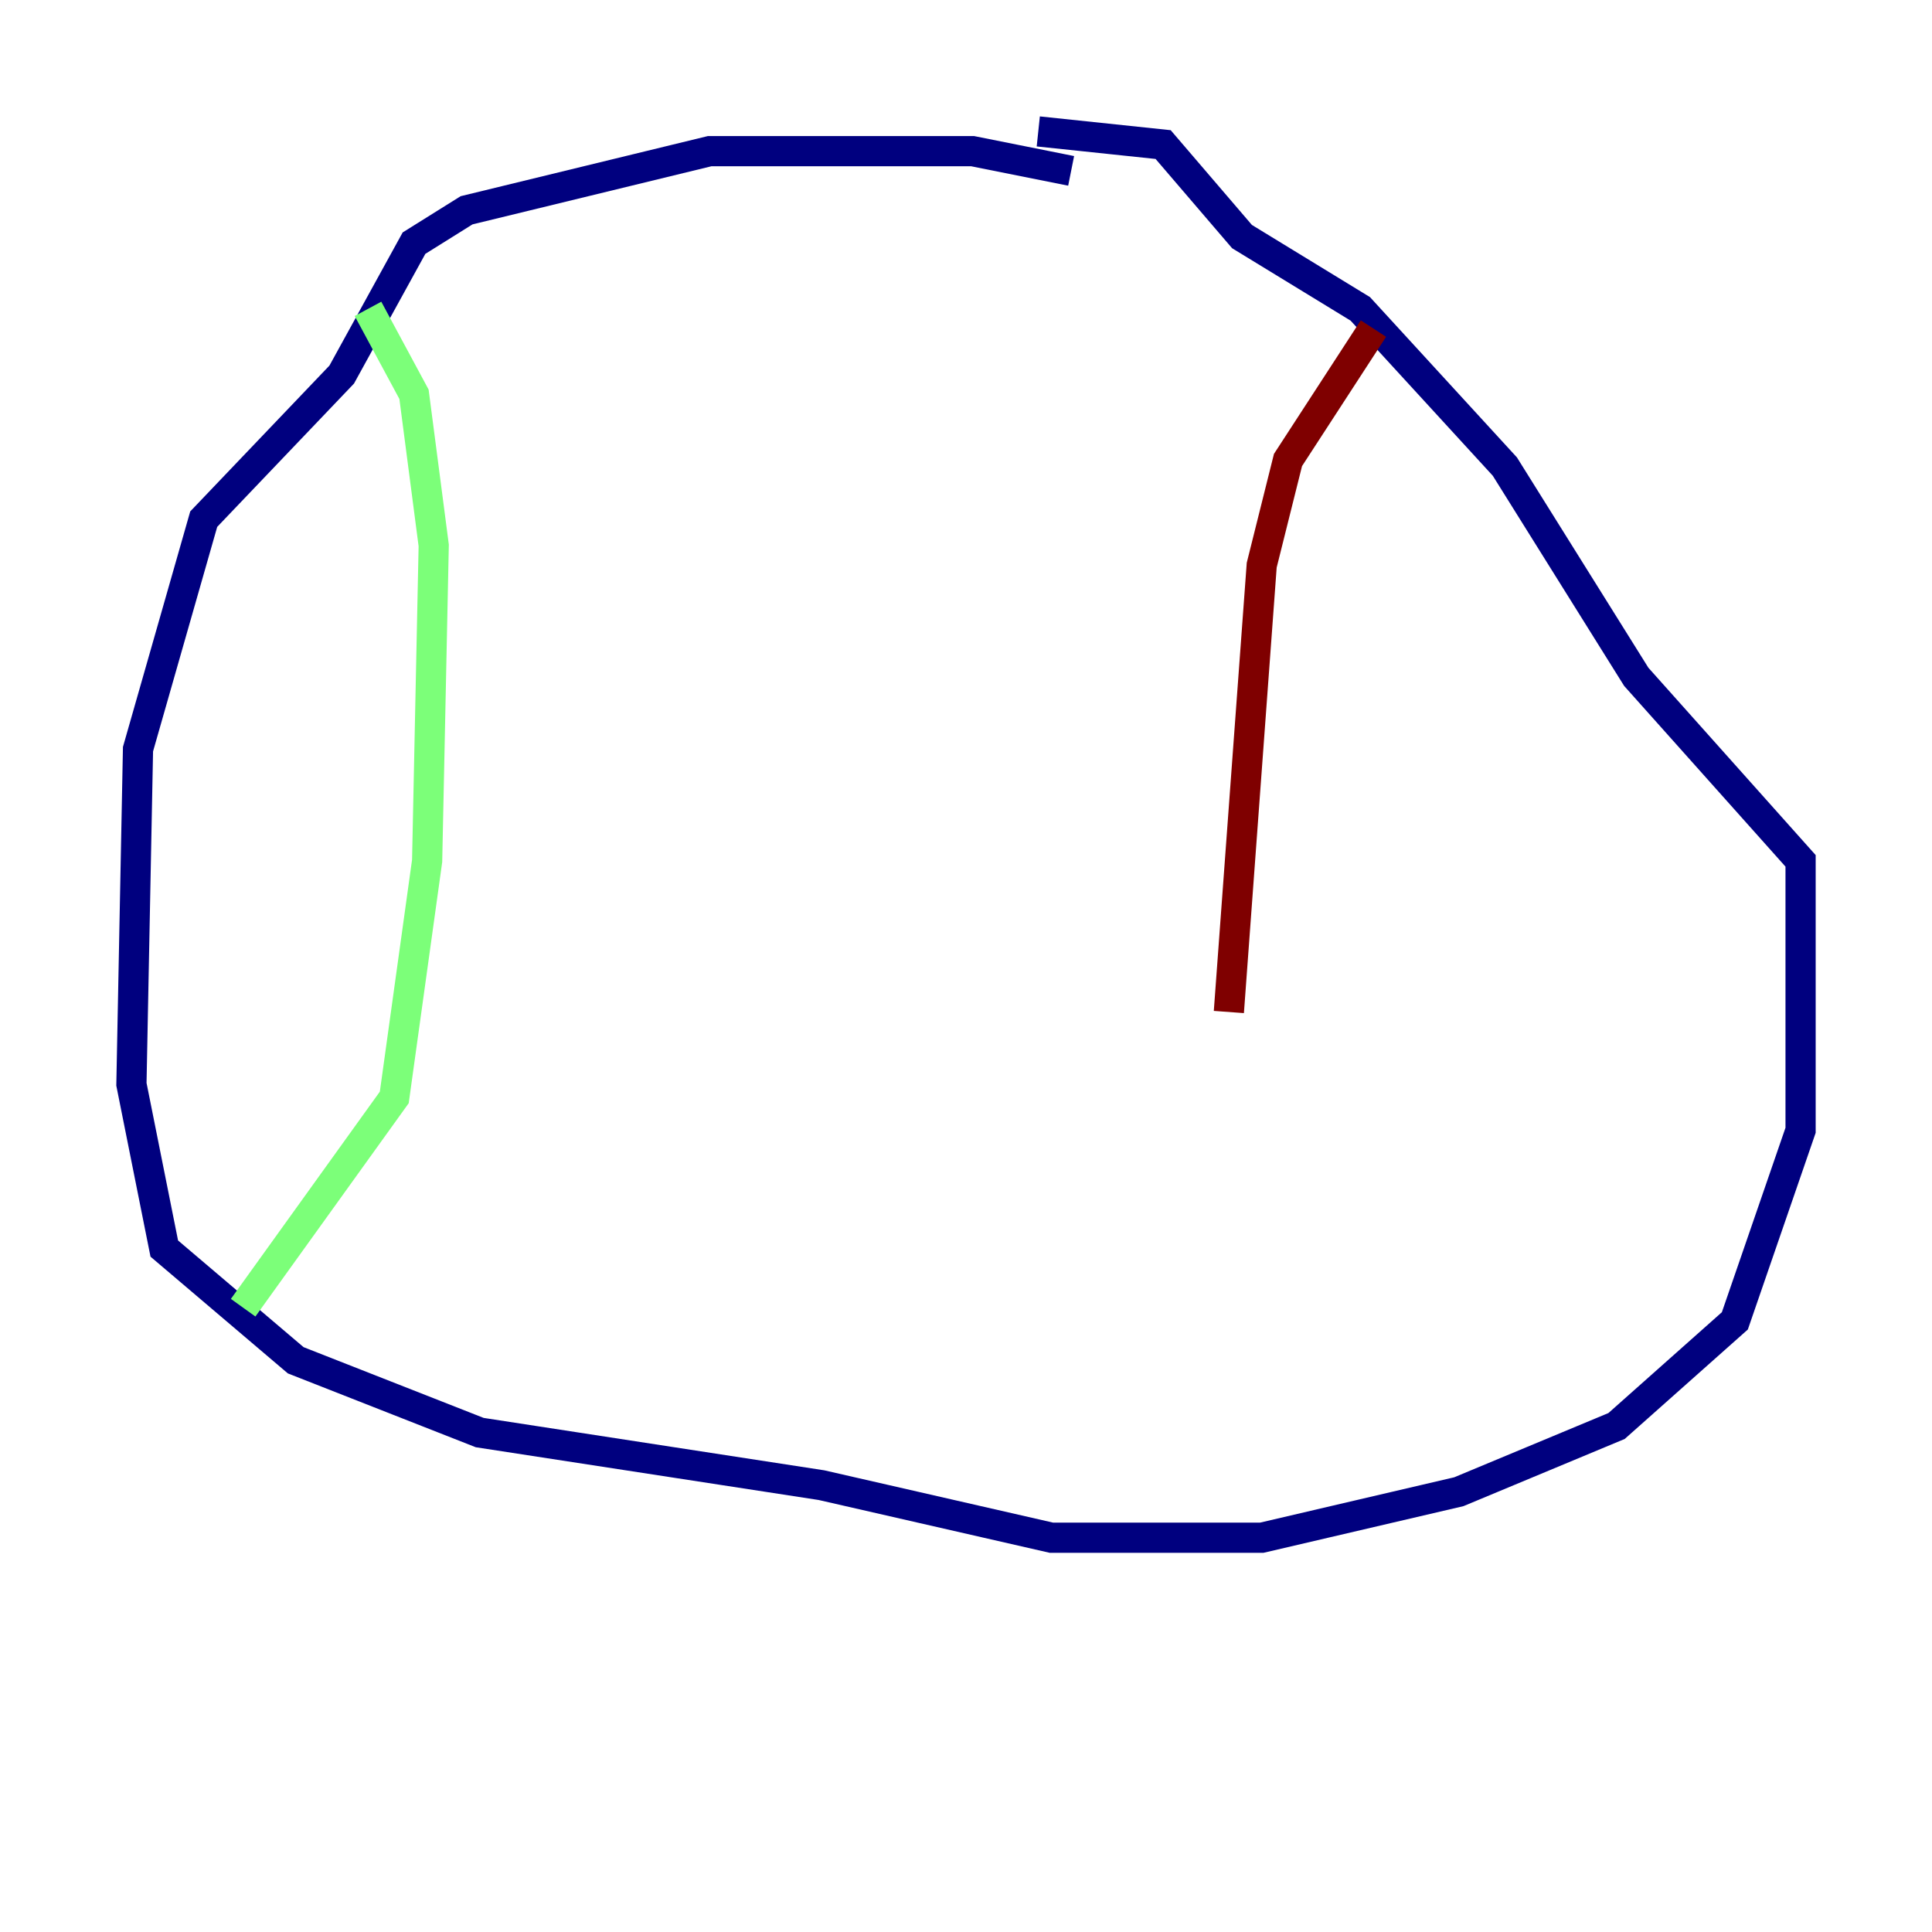 <?xml version="1.0" encoding="utf-8" ?>
<svg baseProfile="tiny" height="128" version="1.2" viewBox="0,0,128,128" width="128" xmlns="http://www.w3.org/2000/svg" xmlns:ev="http://www.w3.org/2001/xml-events" xmlns:xlink="http://www.w3.org/1999/xlink"><defs /><polyline fill="none" points="70.966,11.32 64.435,10.014 47.02,10.014 30.912,13.932 27.429,16.109 22.64,24.816 13.497,34.395 9.143,49.633 8.707,71.837 10.884,82.721 19.592,90.122 31.782,94.912 54.422,98.395 69.66,101.878 83.592,101.878 96.653,98.83 107.102,94.476 114.939,87.51 119.293,74.884 119.293,57.034 108.408,44.843 99.701,30.912 90.122,20.463 82.286,15.674 77.061,9.578 68.789,8.707" stroke="#00007f" stroke-width="2" /><polyline fill="none" points="24.381,20.463 27.429,26.122 28.735,36.136 28.299,57.034 26.122,72.707 16.109,86.639" stroke="#7cff79" stroke-width="2" /><polyline fill="none" points="90.993,21.769 85.333,30.476 83.592,37.442 81.415,67.048" stroke="#7f0000" stroke-width="2" /></svg>